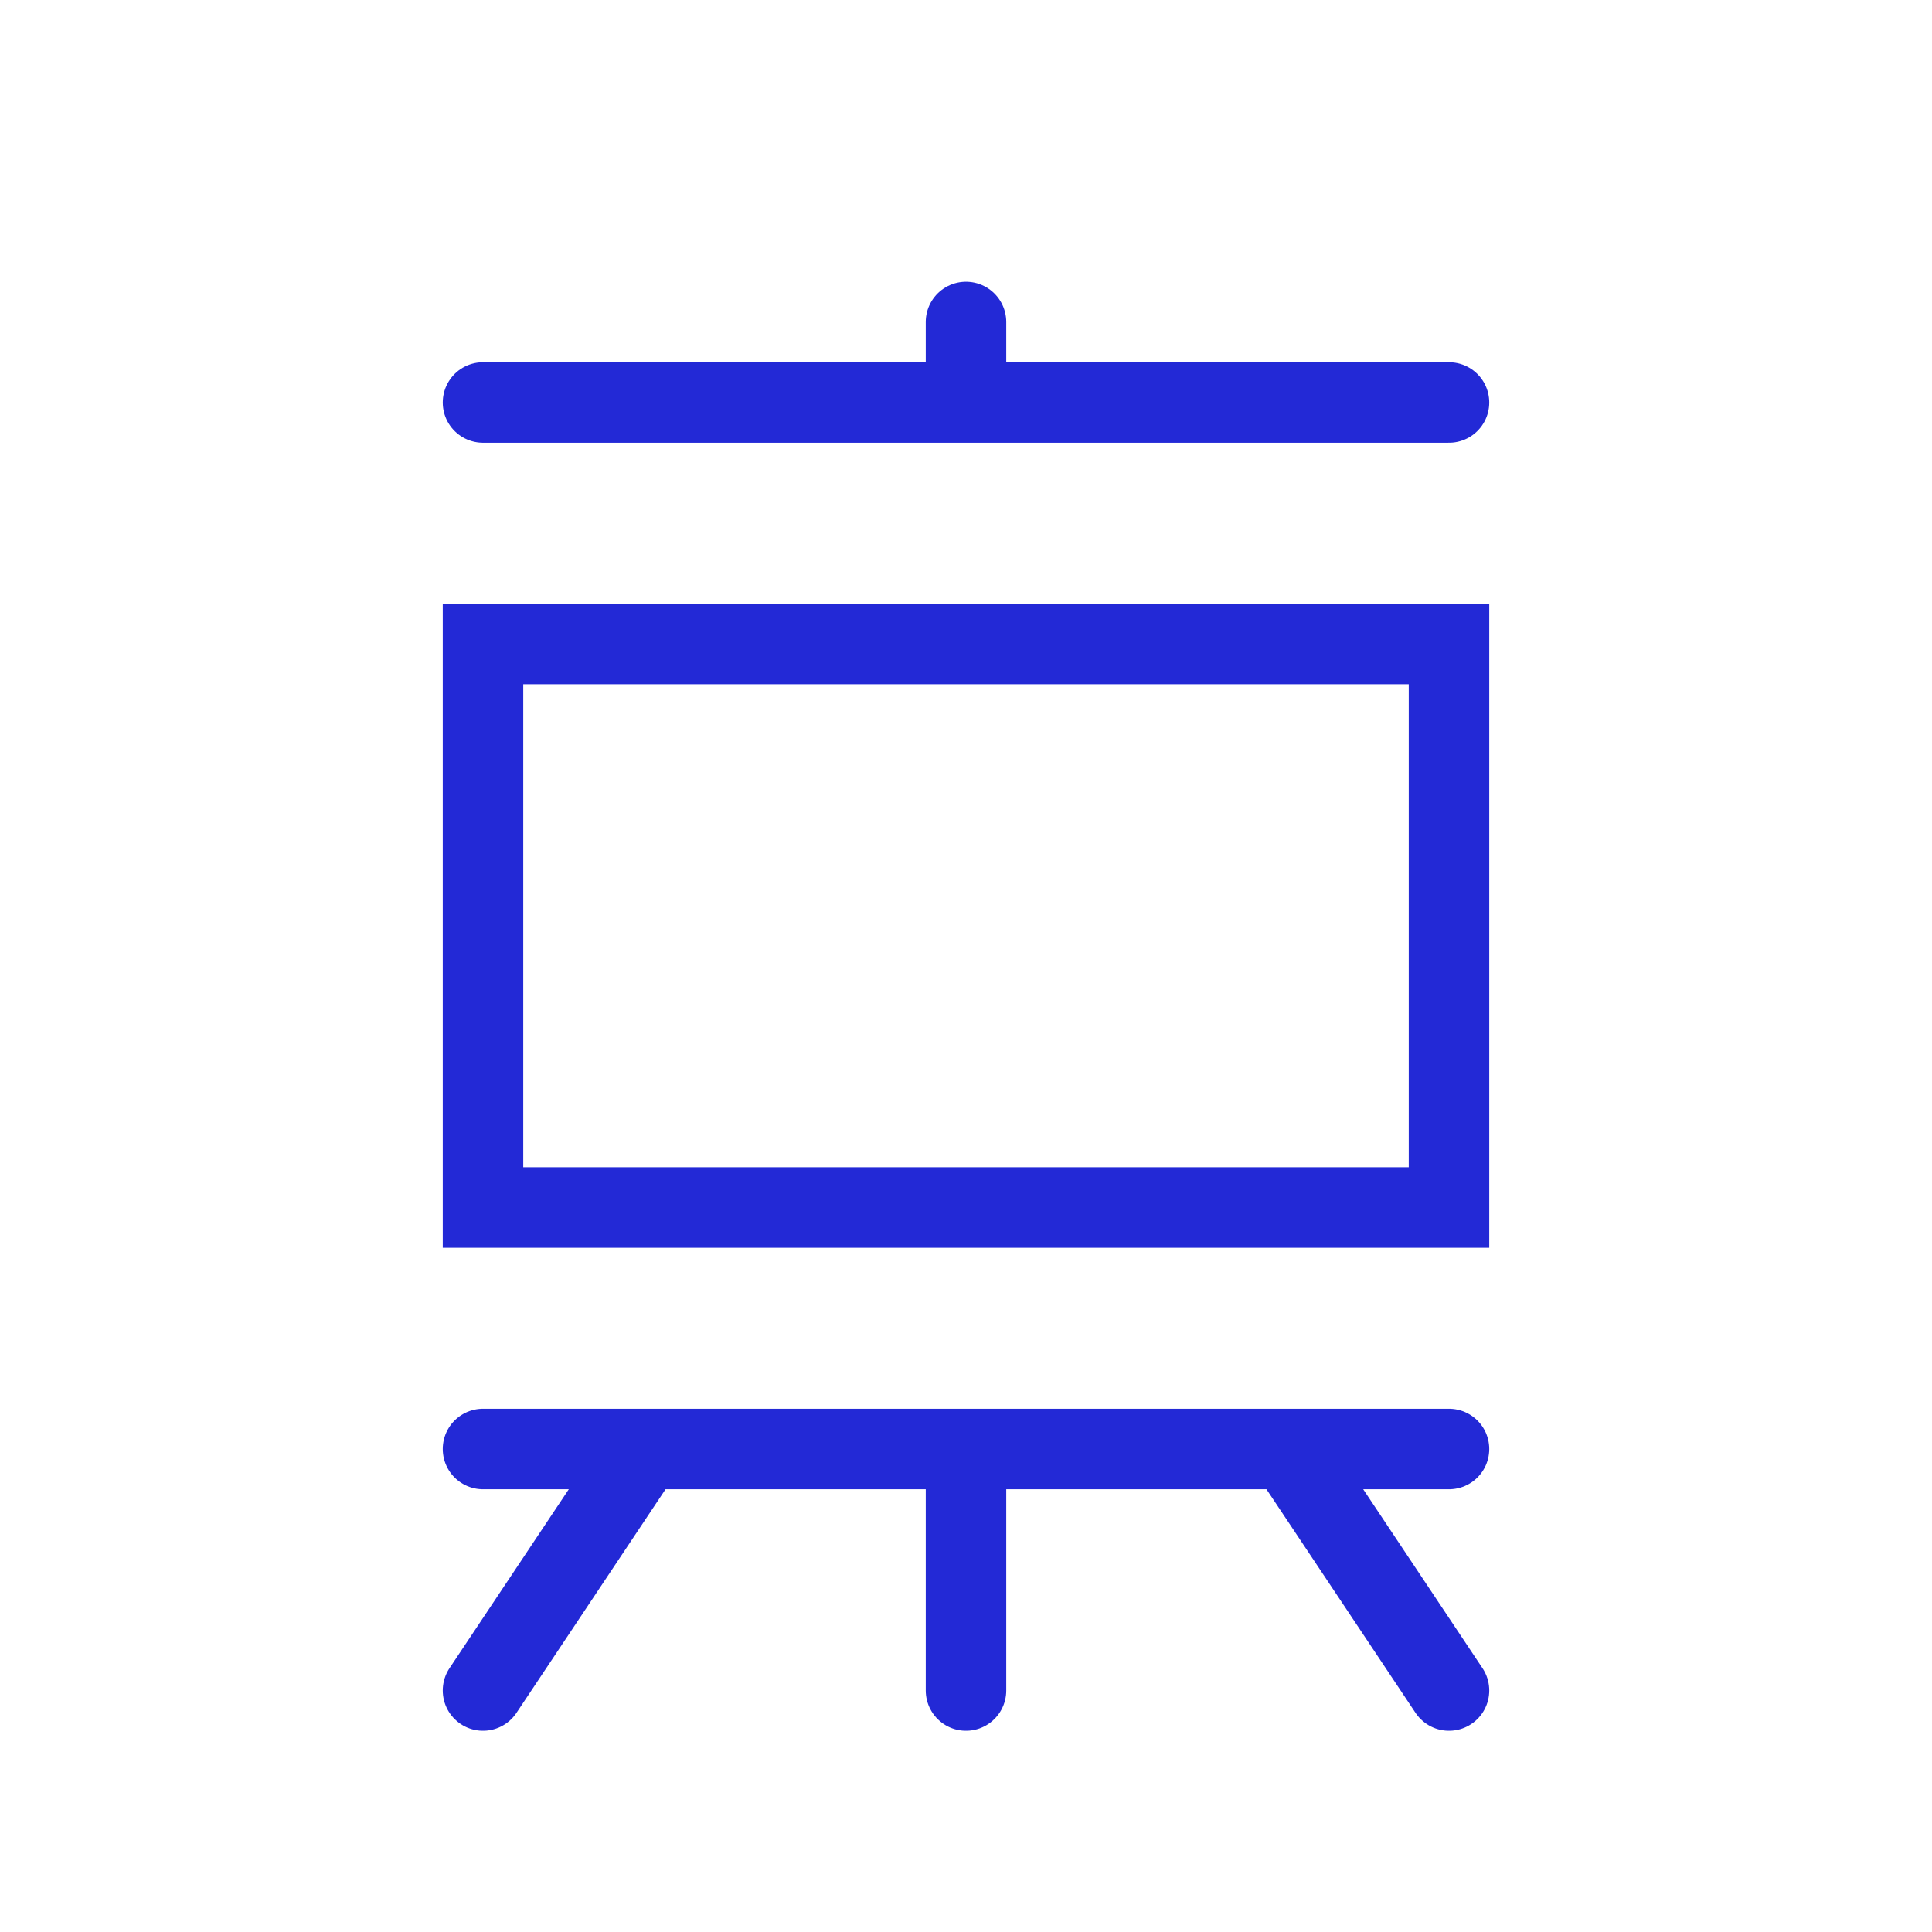 <svg width="24" height="24" viewBox="0 0 24 24" fill="none" xmlns="http://www.w3.org/2000/svg">
<rect x="6" y="8" width="12" height="7" stroke="#2329D6" stroke-linecap="round"/>
<path d="M6 5H12M18 5H12M12 5V4" stroke="#2329D6" stroke-linecap="round"/>
<path d="M6 18H8M18 18H16M12 18V21M12 18H8M12 18H16M8 18L6 21M16 18L18 21" stroke="#2329D6" stroke-linecap="round"/>
</svg>
